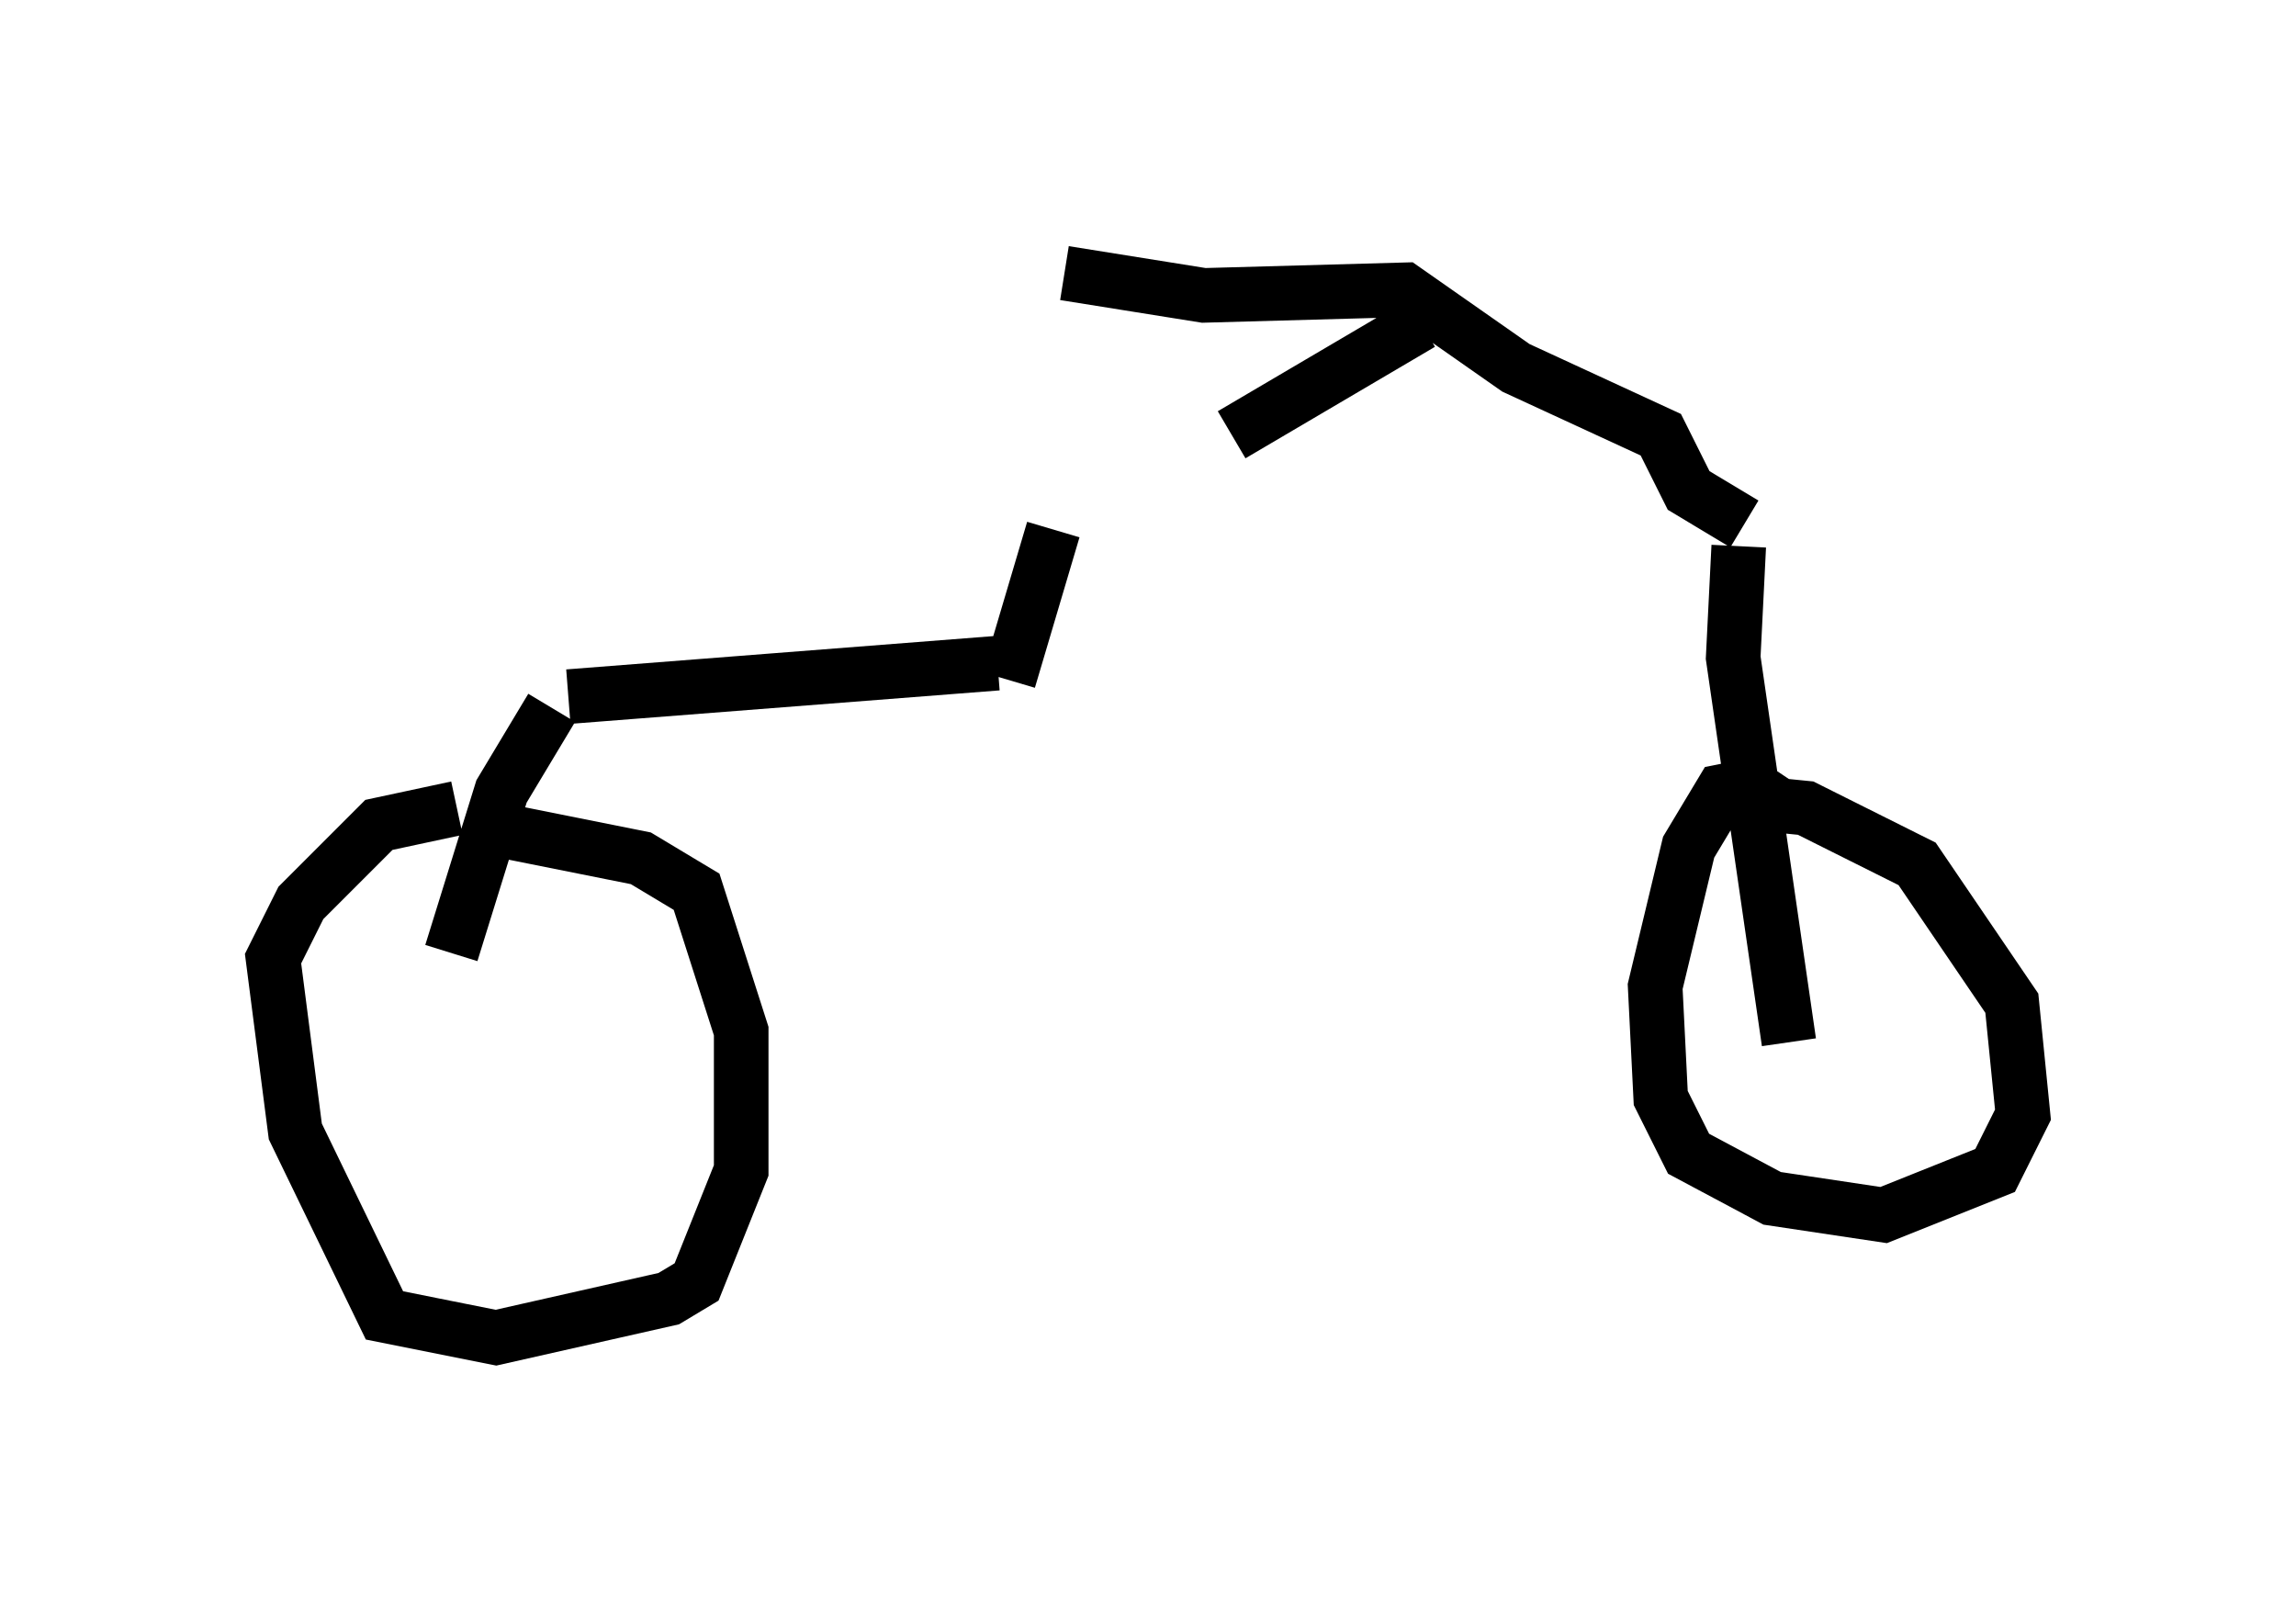 <?xml version="1.0" encoding="utf-8" ?>
<svg baseProfile="full" height="29.498" version="1.1" width="42.055" xmlns="http://www.w3.org/2000/svg" xmlns:ev="http://www.w3.org/2001/xml-events" xmlns:xlink="http://www.w3.org/1999/xlink"><defs /><rect fill="white" height="29.498" width="42.055" x="0" y="0" /><path d="M31.542, 9.594 m-13.271, 2.552 l-7.861, 0.613 m21.438, -2.756 l-0.102, 2.042 1.021, 7.044 m-0.715, -4.39 l1.021, 0.102 2.042, 1.021 l1.735, 2.552 0.204, 2.042 l-0.51, 1.021 -2.042, 0.817 l-2.042, -0.306 -1.531, -0.817 l-0.51, -1.021 -0.102, -2.042 l0.613, -2.552 0.613, -1.021 l0.51, -0.102 -0.306, -0.204 m-21.642, -1.225 l-0.919, 1.531 -0.919, 2.96 m0.408, -2.348 l3.063, 0.613 1.021, 0.613 l0.817, 2.552 0.0, 2.552 l-0.817, 2.042 -0.51, 0.306 l-3.165, 0.715 -2.042, -0.408 l-1.633, -3.369 -0.408, -3.165 l0.51, -1.021 1.429, -1.429 l1.429, -0.306 m23.582, -5.206 l-1.021, -0.613 -0.51, -1.021 l-2.654, -1.225 -2.042, -1.429 l-3.675, 0.102 -2.552, -0.408 m6.533, 0.919 l-3.471, 2.042 m-4.083, 4.492 l0.817, -2.756 " fill="none" stroke="black" stroke-width="1" /></svg>
